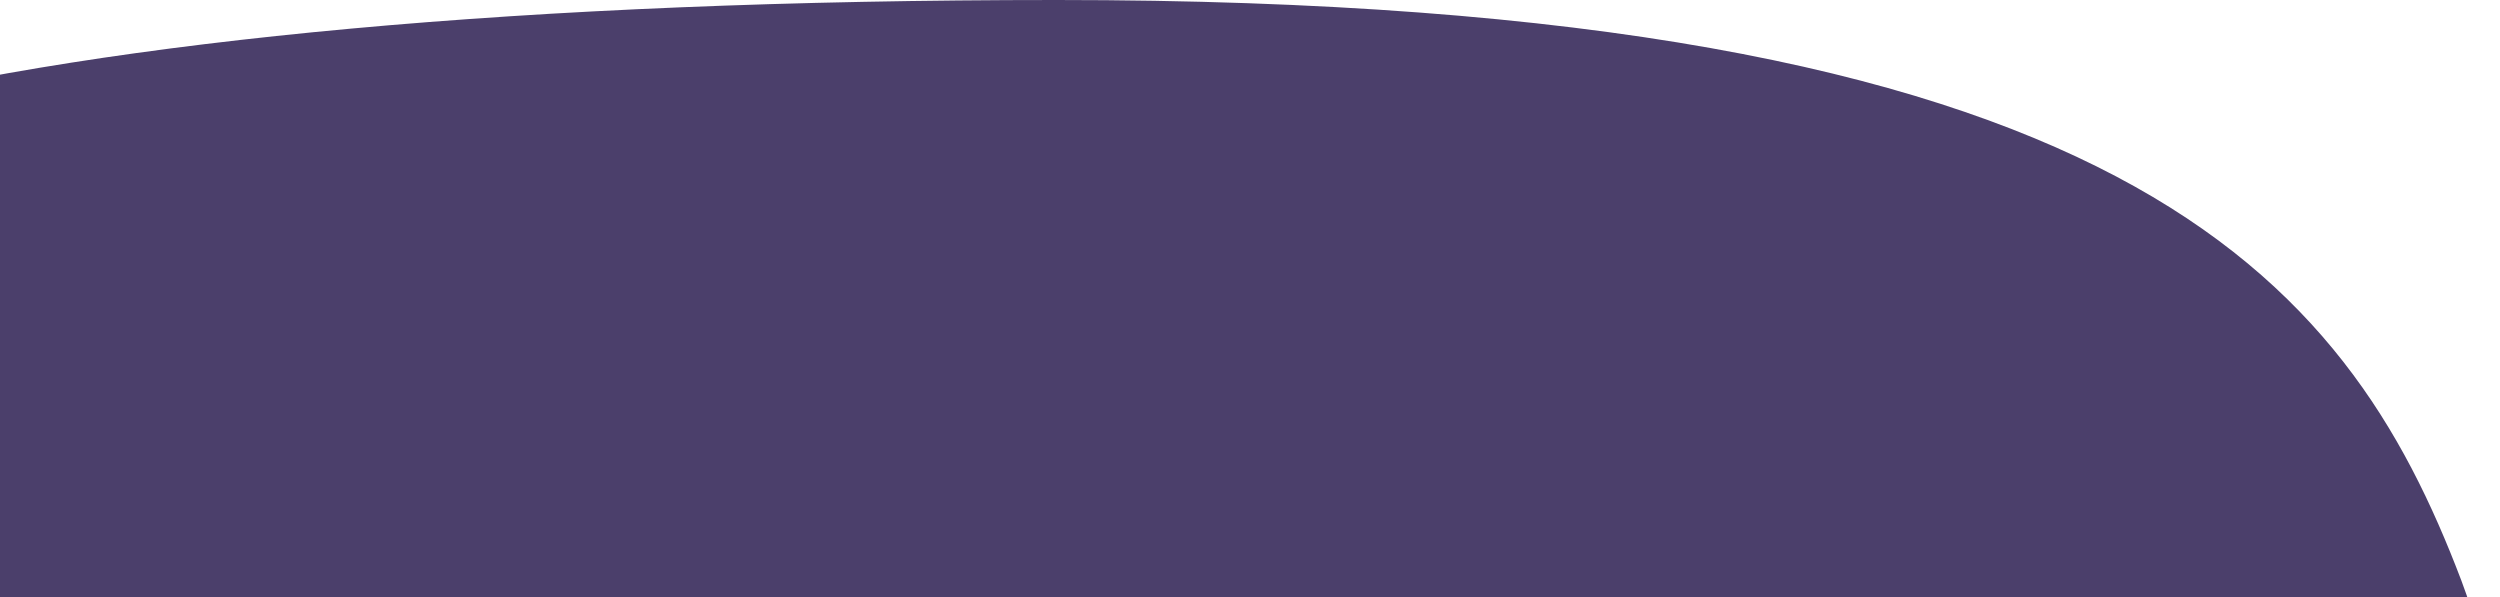 <svg xmlns="http://www.w3.org/2000/svg" width="582" height="139" fill="none"><path fill="#4B3F6B" fill-rule="evenodd" d="M-134 90.076c0 52.724 15.5 90.486 73 114.877 57.5 24.391 113.055 2.134 168.786 14.894 55.731 12.761 55.731 94.962 108.214 145.549s163.142 62.874 253.119 11.552S599.885 205.796 573 135.141C546.115 64.485 494.593 0 246 0-2.593 0-134 37.353-134 90.076Z" clip-rule="evenodd"/></svg>